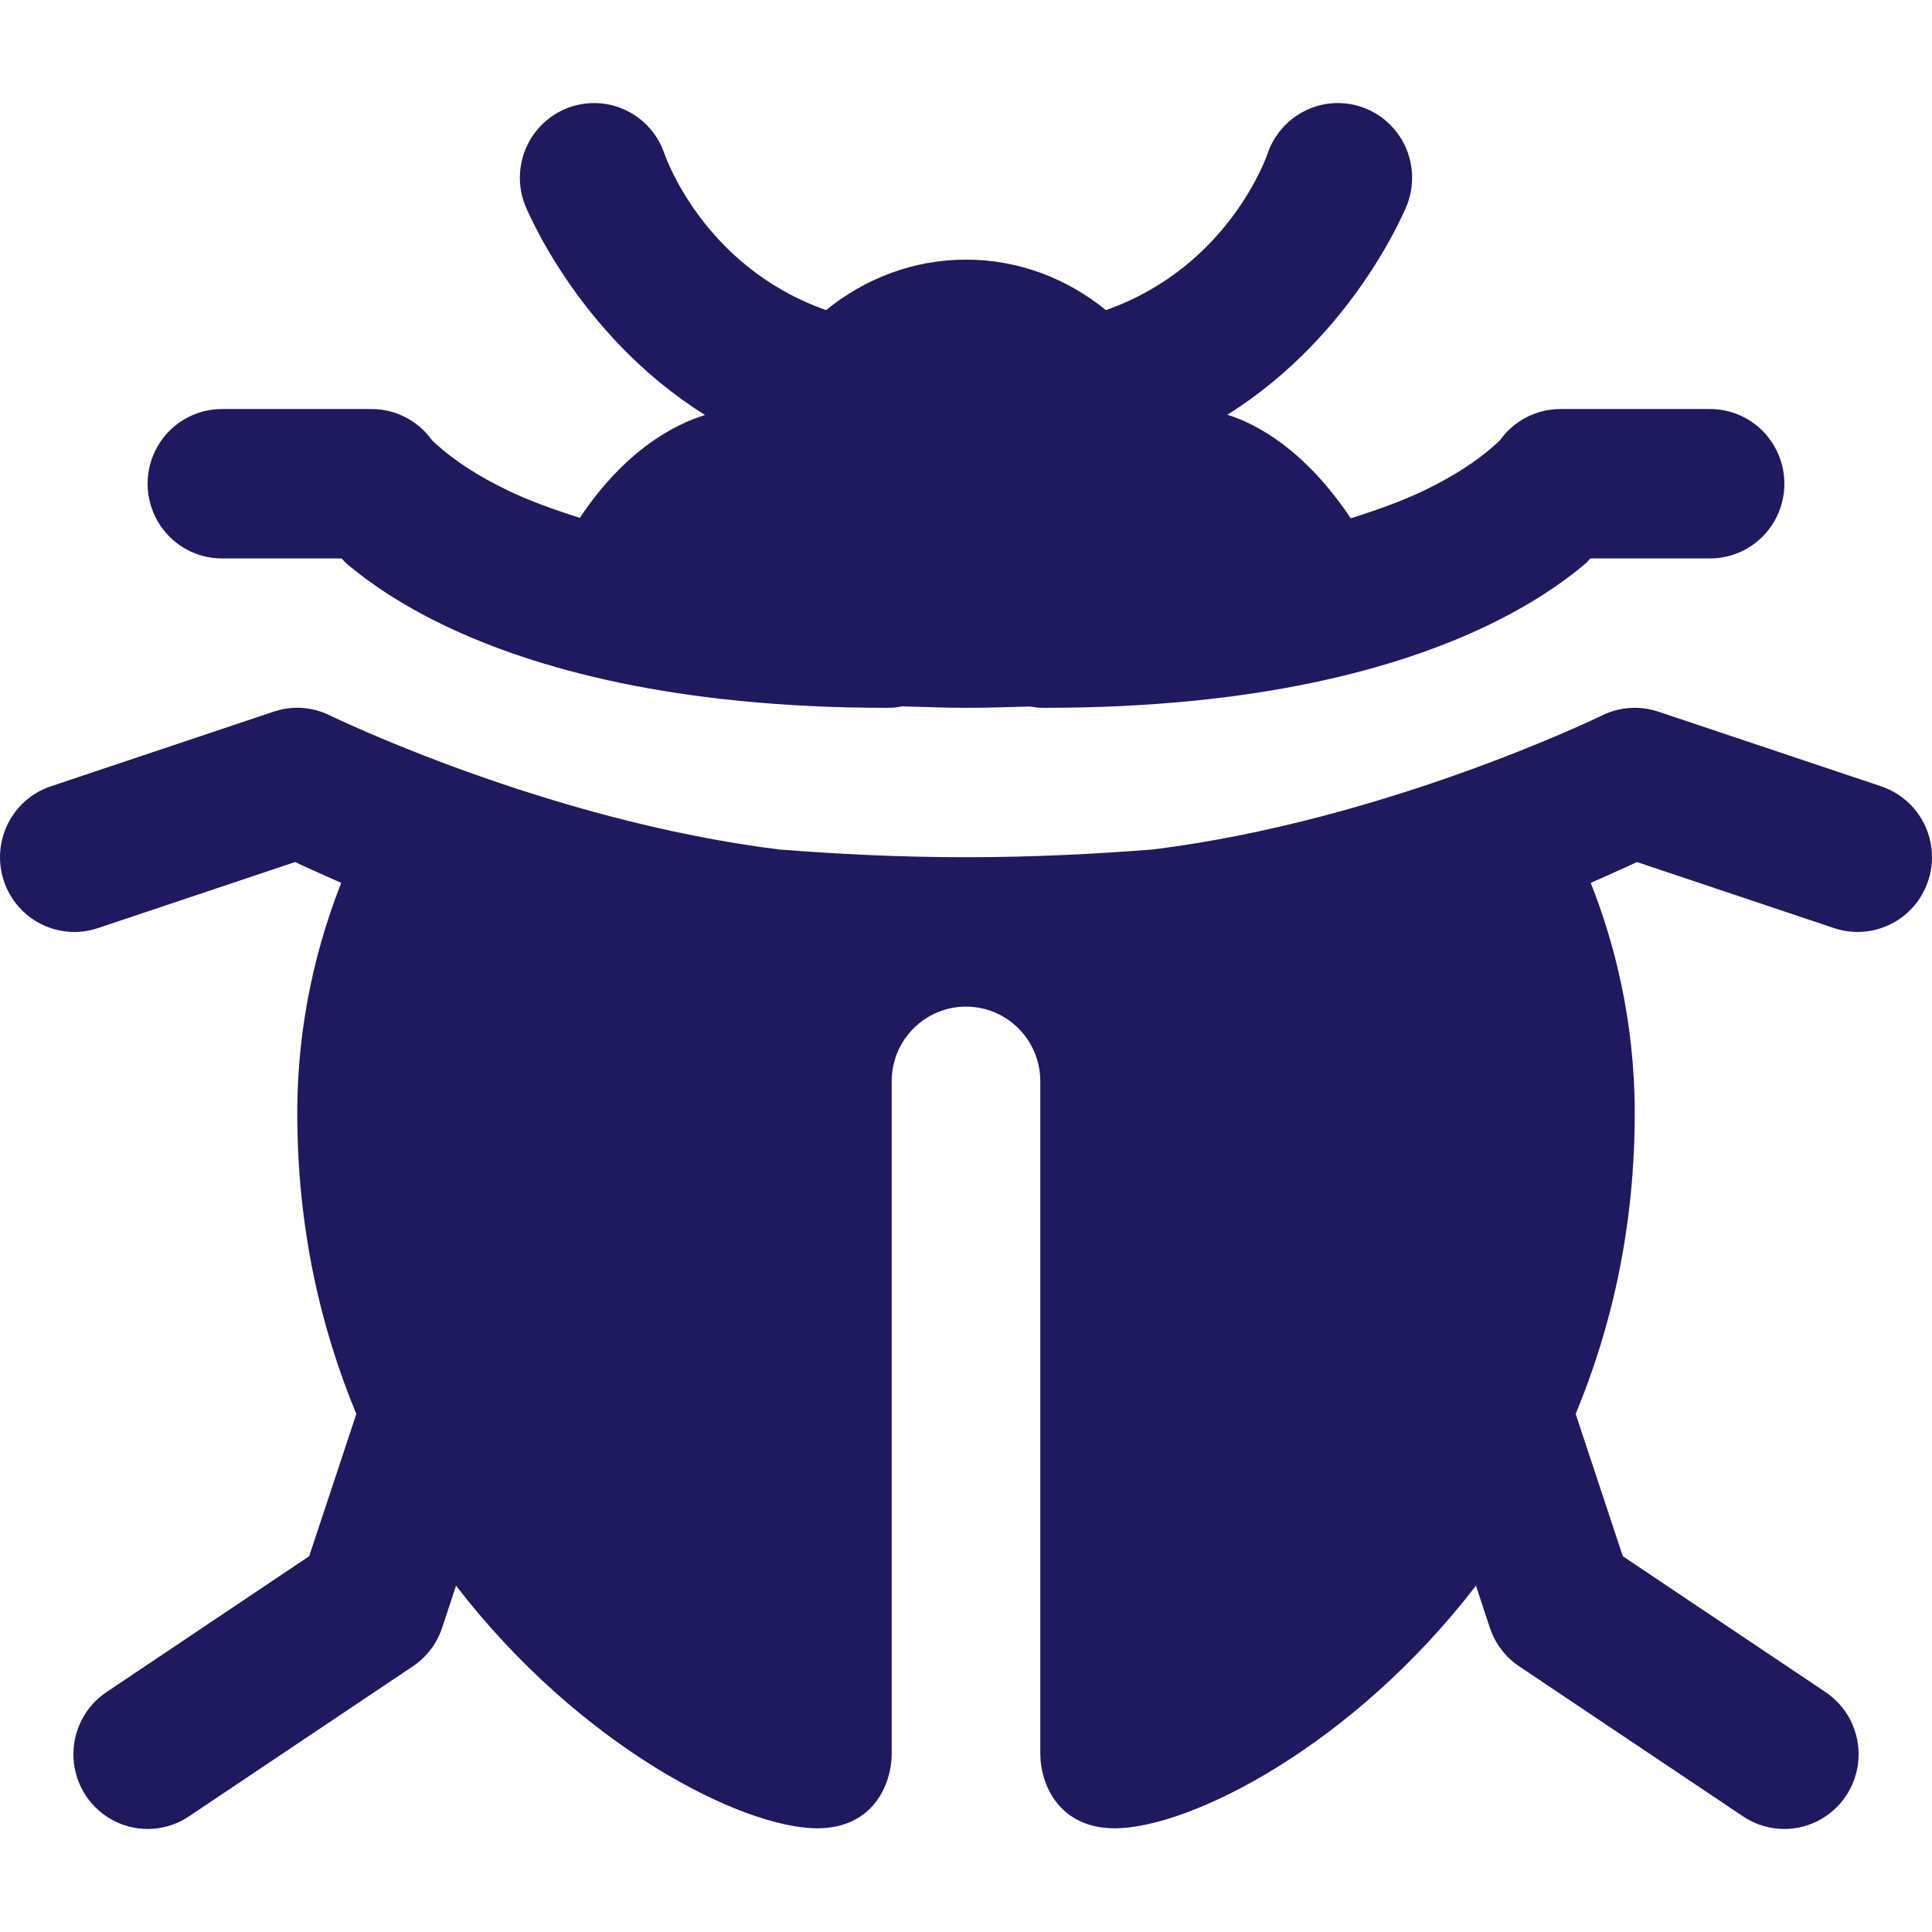 <?xml version="1.0" encoding="UTF-8"?>
<svg width="150px" height="150px" viewBox="0 0 150 150" version="1.1" xmlns="http://www.w3.org/2000/svg" xmlns:xlink="http://www.w3.org/1999/xlink">
    <!-- Generator: Sketch 53.2 (72643) - https://sketchapp.com -->
    <title>Bug (Navy)</title>
    <desc>Created with Sketch.</desc>
    <g id="Bug-(Navy)" stroke="none" stroke-width="1" fill="none" fill-rule="evenodd">
        <g id="icons8-bug" transform="translate(0, 8)" fill="#1F195E" fill-rule="nonzero">
            <path d="M46.336,0.004 C44.406,-0.065 42.569,0.842 41.444,2.42 C40.318,3.998 40.052,6.037 40.736,7.853 C40.736,7.853 44.71,17.955 54.741,24.221 C52.39,24.94 48.546,26.916 45.018,32.207 C42.881,31.53 40.985,30.824 39.519,30.123 C36.924,28.882 35.302,27.705 34.381,26.929 C33.461,26.152 33.491,26.113 33.491,26.113 C32.404,24.631 30.681,23.757 28.849,23.757 L17.311,23.757 C15.231,23.727 13.296,24.826 12.247,26.633 C11.198,28.439 11.198,30.674 12.247,32.48 C13.296,34.287 15.231,35.386 17.311,35.356 L26.517,35.356 C26.754,35.578 26.698,35.582 26.968,35.809 C28.626,37.208 31.092,38.93 34.562,40.589 C41.501,43.907 52.406,46.955 68.859,46.955 C69.257,46.959 69.653,46.921 70.042,46.842 C71.713,46.882 73.253,46.955 75.101,46.955 C76.886,46.955 78.363,46.891 79.98,46.853 C80.363,46.927 80.752,46.961 81.141,46.955 C97.594,46.955 108.499,43.907 115.438,40.589 C118.908,38.93 121.374,37.208 123.033,35.809 C123.302,35.582 123.246,35.578 123.483,35.356 L132.689,35.356 C134.769,35.386 136.704,34.287 137.753,32.48 C138.802,30.674 138.802,28.439 137.753,26.633 C136.704,24.826 134.769,23.727 132.689,23.757 L121.151,23.757 C119.319,23.757 117.597,24.631 116.509,26.113 C116.509,26.113 116.539,26.152 115.619,26.929 C114.698,27.705 113.076,28.882 110.481,30.123 C108.987,30.837 107.061,31.554 104.87,32.241 C101.297,26.884 97.54,24.904 95.293,24.199 C105.299,17.931 109.264,7.853 109.264,7.853 C109.922,6.105 109.702,4.144 108.672,2.588 C107.642,1.031 105.928,0.069 104.07,0.004 C101.542,-0.082 99.253,1.498 98.425,3.9 C98.425,3.9 95.519,12.672 85.862,16.077 C82.887,13.651 79.129,12.158 75,12.158 C70.875,12.158 67.113,13.652 64.138,16.077 C54.482,12.672 51.575,3.9 51.575,3.9 C50.796,1.639 48.715,0.092 46.336,0.004 Z M22.866,46.955 C22.318,46.976 21.775,47.075 21.255,47.25 L3.948,53.049 C0.924,54.063 -0.71,57.349 0.298,60.389 C1.306,63.43 4.575,65.073 7.599,64.06 L22.911,58.928 C23.468,59.202 25.096,59.923 26.494,60.548 C24.746,64.978 23.08,71.063 23.08,78.423 C23.08,87.256 24.861,95.031 27.666,101.779 L24.004,112.824 L8.343,123.324 C6.592,124.458 5.585,126.453 5.708,128.543 C5.831,130.633 7.065,132.494 8.937,133.413 C10.809,134.331 13.028,134.163 14.742,132.975 L32.049,121.376 C33.117,120.661 33.918,119.609 34.325,118.385 L35.407,115.112 C45.002,127.583 57.625,133.949 63.462,133.949 C67.743,133.949 69.231,130.585 69.231,128.149 L69.231,75.953 C69.231,72.746 71.816,70.154 75,70.154 C78.185,70.154 80.769,72.746 80.769,75.953 L80.769,128.149 C80.769,130.585 82.257,133.949 86.538,133.949 C92.375,133.949 104.998,127.583 114.593,115.112 L115.675,118.385 C116.082,119.609 116.883,120.661 117.951,121.376 L135.258,132.975 C136.972,134.163 139.191,134.331 141.063,133.412 C142.935,132.494 144.169,130.633 144.292,128.543 C144.415,126.453 143.408,124.458 141.658,123.324 L125.996,112.824 L122.334,101.779 C125.139,95.031 126.92,87.256 126.92,78.423 C126.92,71.063 125.254,64.978 123.506,60.548 C124.904,59.923 126.532,59.202 127.089,58.928 L142.401,64.06 C144.358,64.716 146.514,64.272 148.057,62.897 C149.6,61.521 150.296,59.422 149.883,57.391 C149.469,55.36 148.009,53.705 146.052,53.049 L128.745,47.25 C128.196,47.066 127.622,46.967 127.044,46.955 C126.106,46.935 125.178,47.145 124.34,47.567 C124.34,47.567 107.655,55.705 89.501,57.954 C85.038,58.3 80.281,58.554 75,58.554 C69.719,58.554 64.962,58.3 60.499,57.954 C42.345,55.705 25.661,47.567 25.661,47.567 C24.795,47.131 23.834,46.92 22.866,46.955 Z" id="Shape"></path>
        </g>
    </g>
</svg>
